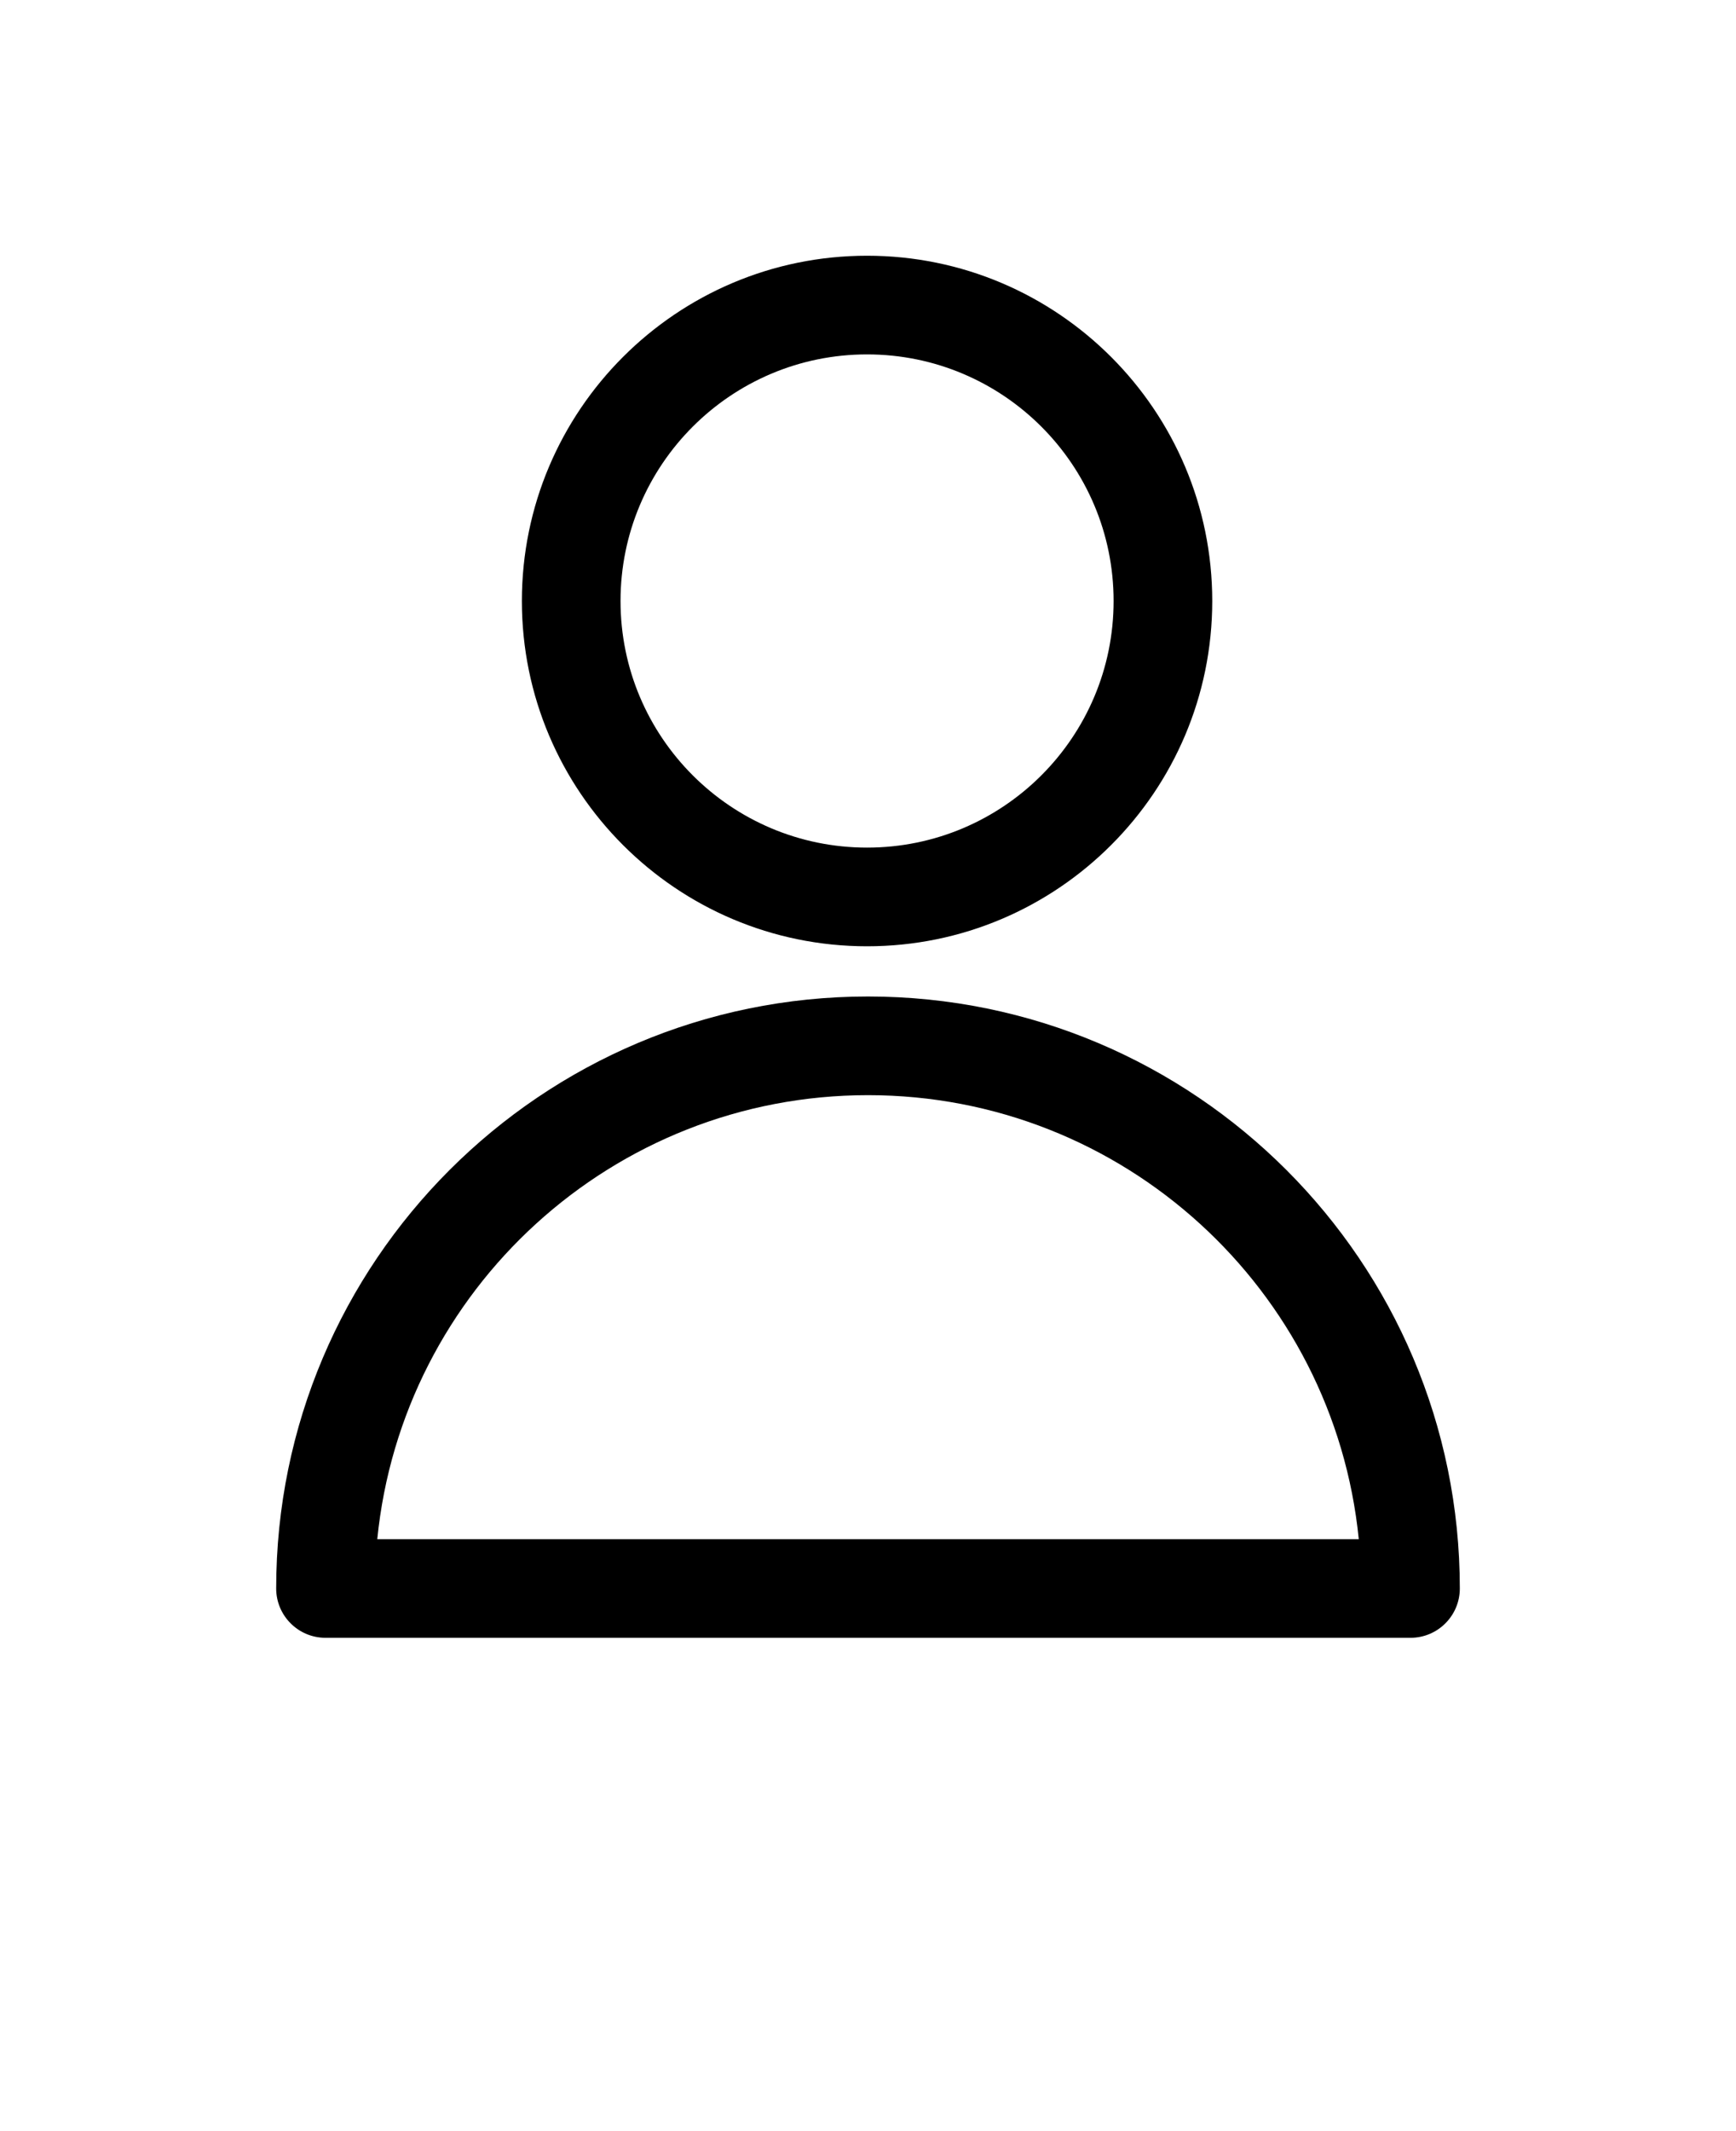 <svg xmlns="http://www.w3.org/2000/svg" xmlns:xlink="http://www.w3.org/1999/xlink" xmlns:serif="http://www.serif.com/" viewBox="-1.6 -3.2 35.2 43.2" version="1.1" xml:space="preserve" style="" x="0px" y="0px" fill-rule="evenodd" clip-rule="evenodd" stroke-linejoin="round" stroke-miterlimit="2"><g transform="matrix(1,0,0,1,-111,-111)"><g transform="matrix(0.857,0,0,0.857,15.571,16.286)"><path d="M130,112.833C125.493,112.833 121.833,116.493 121.833,121C121.833,125.507 125.493,129.167 130,129.167C134.507,129.167 138.167,125.507 138.167,121C138.167,116.493 134.507,112.833 130,112.833ZM130,115.167C133.22,115.167 135.833,117.78 135.833,121C135.833,124.22 133.22,126.833 130,126.833C126.78,126.833 124.167,124.22 124.167,121C124.167,117.78 126.78,115.167 130,115.167Z"/></g><g transform="matrix(1,0,0,1,0,-1)"><path d="M138,142C138.552,142 139,141.552 139,141C139,134.377 133.623,129 127,129C120.377,129 115,134.377 115,141C115,141.552 115.448,142 116,142L138,142ZM136.95,140L117.05,140C117.552,134.95 121.818,131 127,131C132.182,131 136.448,134.95 136.951,140L136.95,140Z"/></g></g></svg>